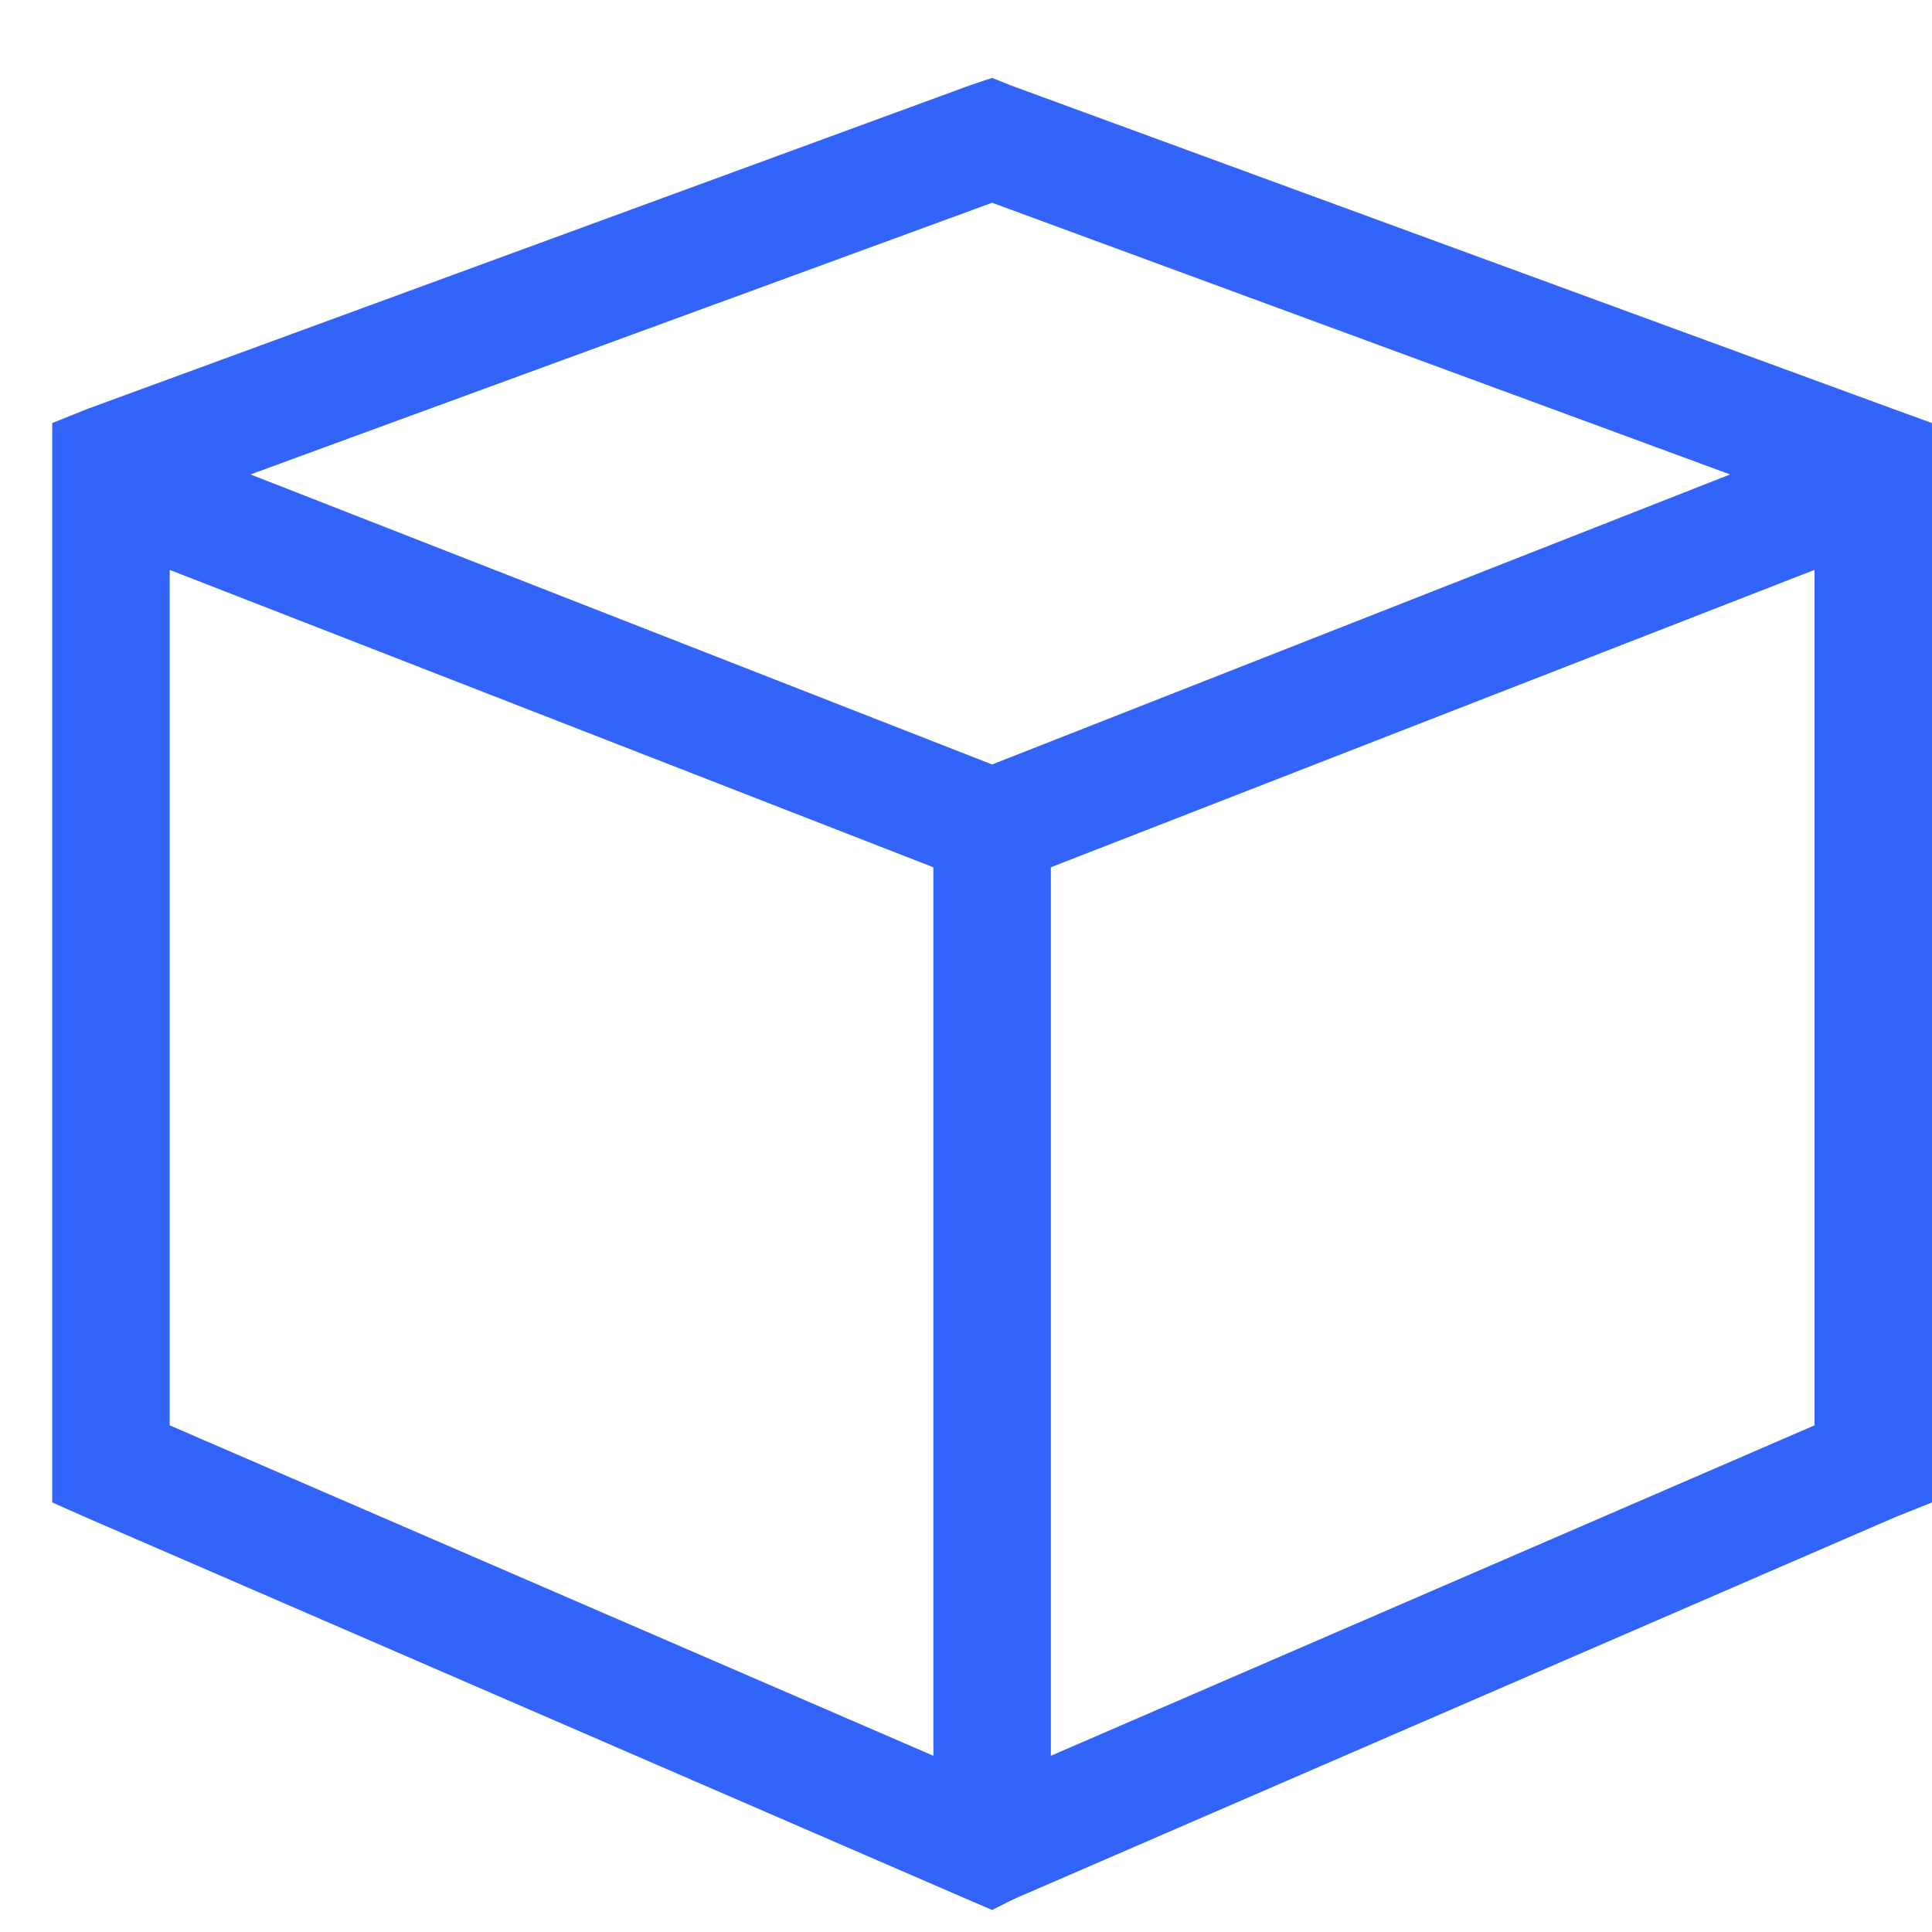 <svg width="74" height="74" viewBox="0 0 74 74" fill="none" xmlns="http://www.w3.org/2000/svg">
<g filter="url(#filter0_d_11544_4871)">
<path d="M36 0.984L36.703 1.266L70.453 13.641L72 14.203V15.75V54V55.547L70.594 56.109L36.844 70.734L36 71.156L35.016 70.734L1.266 56.109L0 55.547V54V15.75V14.203L1.406 13.641L35.156 1.266L36 0.984ZM4.5 52.594L33.75 65.25V31.219L4.5 19.828V52.594ZM38.25 65.25L67.5 52.594V19.828L38.25 31.219V65.25ZM36 5.766L7.594 16.172L36 27.281L64.266 16.172L36 5.766Z" fill="#3364FA"/>
</g>
<defs>
<filter id="filter0_d_11544_4871" x="0" y="0.984" width="74" height="72.172" filterUnits="userSpaceOnUse" color-interpolation-filters="sRGB">
<feFlood flood-opacity="0" result="BackgroundImageFix"/>
<feColorMatrix in="SourceAlpha" type="matrix" values="0 0 0 0 0 0 0 0 0 0 0 0 0 0 0 0 0 0 127 0" result="hardAlpha"/>
<feOffset dx="2" dy="2"/>
<feComposite in2="hardAlpha" operator="out"/>
<feColorMatrix type="matrix" values="0 0 0 0 0.722 0 0 0 0 0.988 0 0 0 0 0.749 0 0 0 1 0"/>
<feBlend mode="normal" in2="BackgroundImageFix" result="effect1_dropShadow_11544_4871"/>
<feBlend mode="normal" in="SourceGraphic" in2="effect1_dropShadow_11544_4871" result="shape"/>
</filter>
</defs>
</svg>
